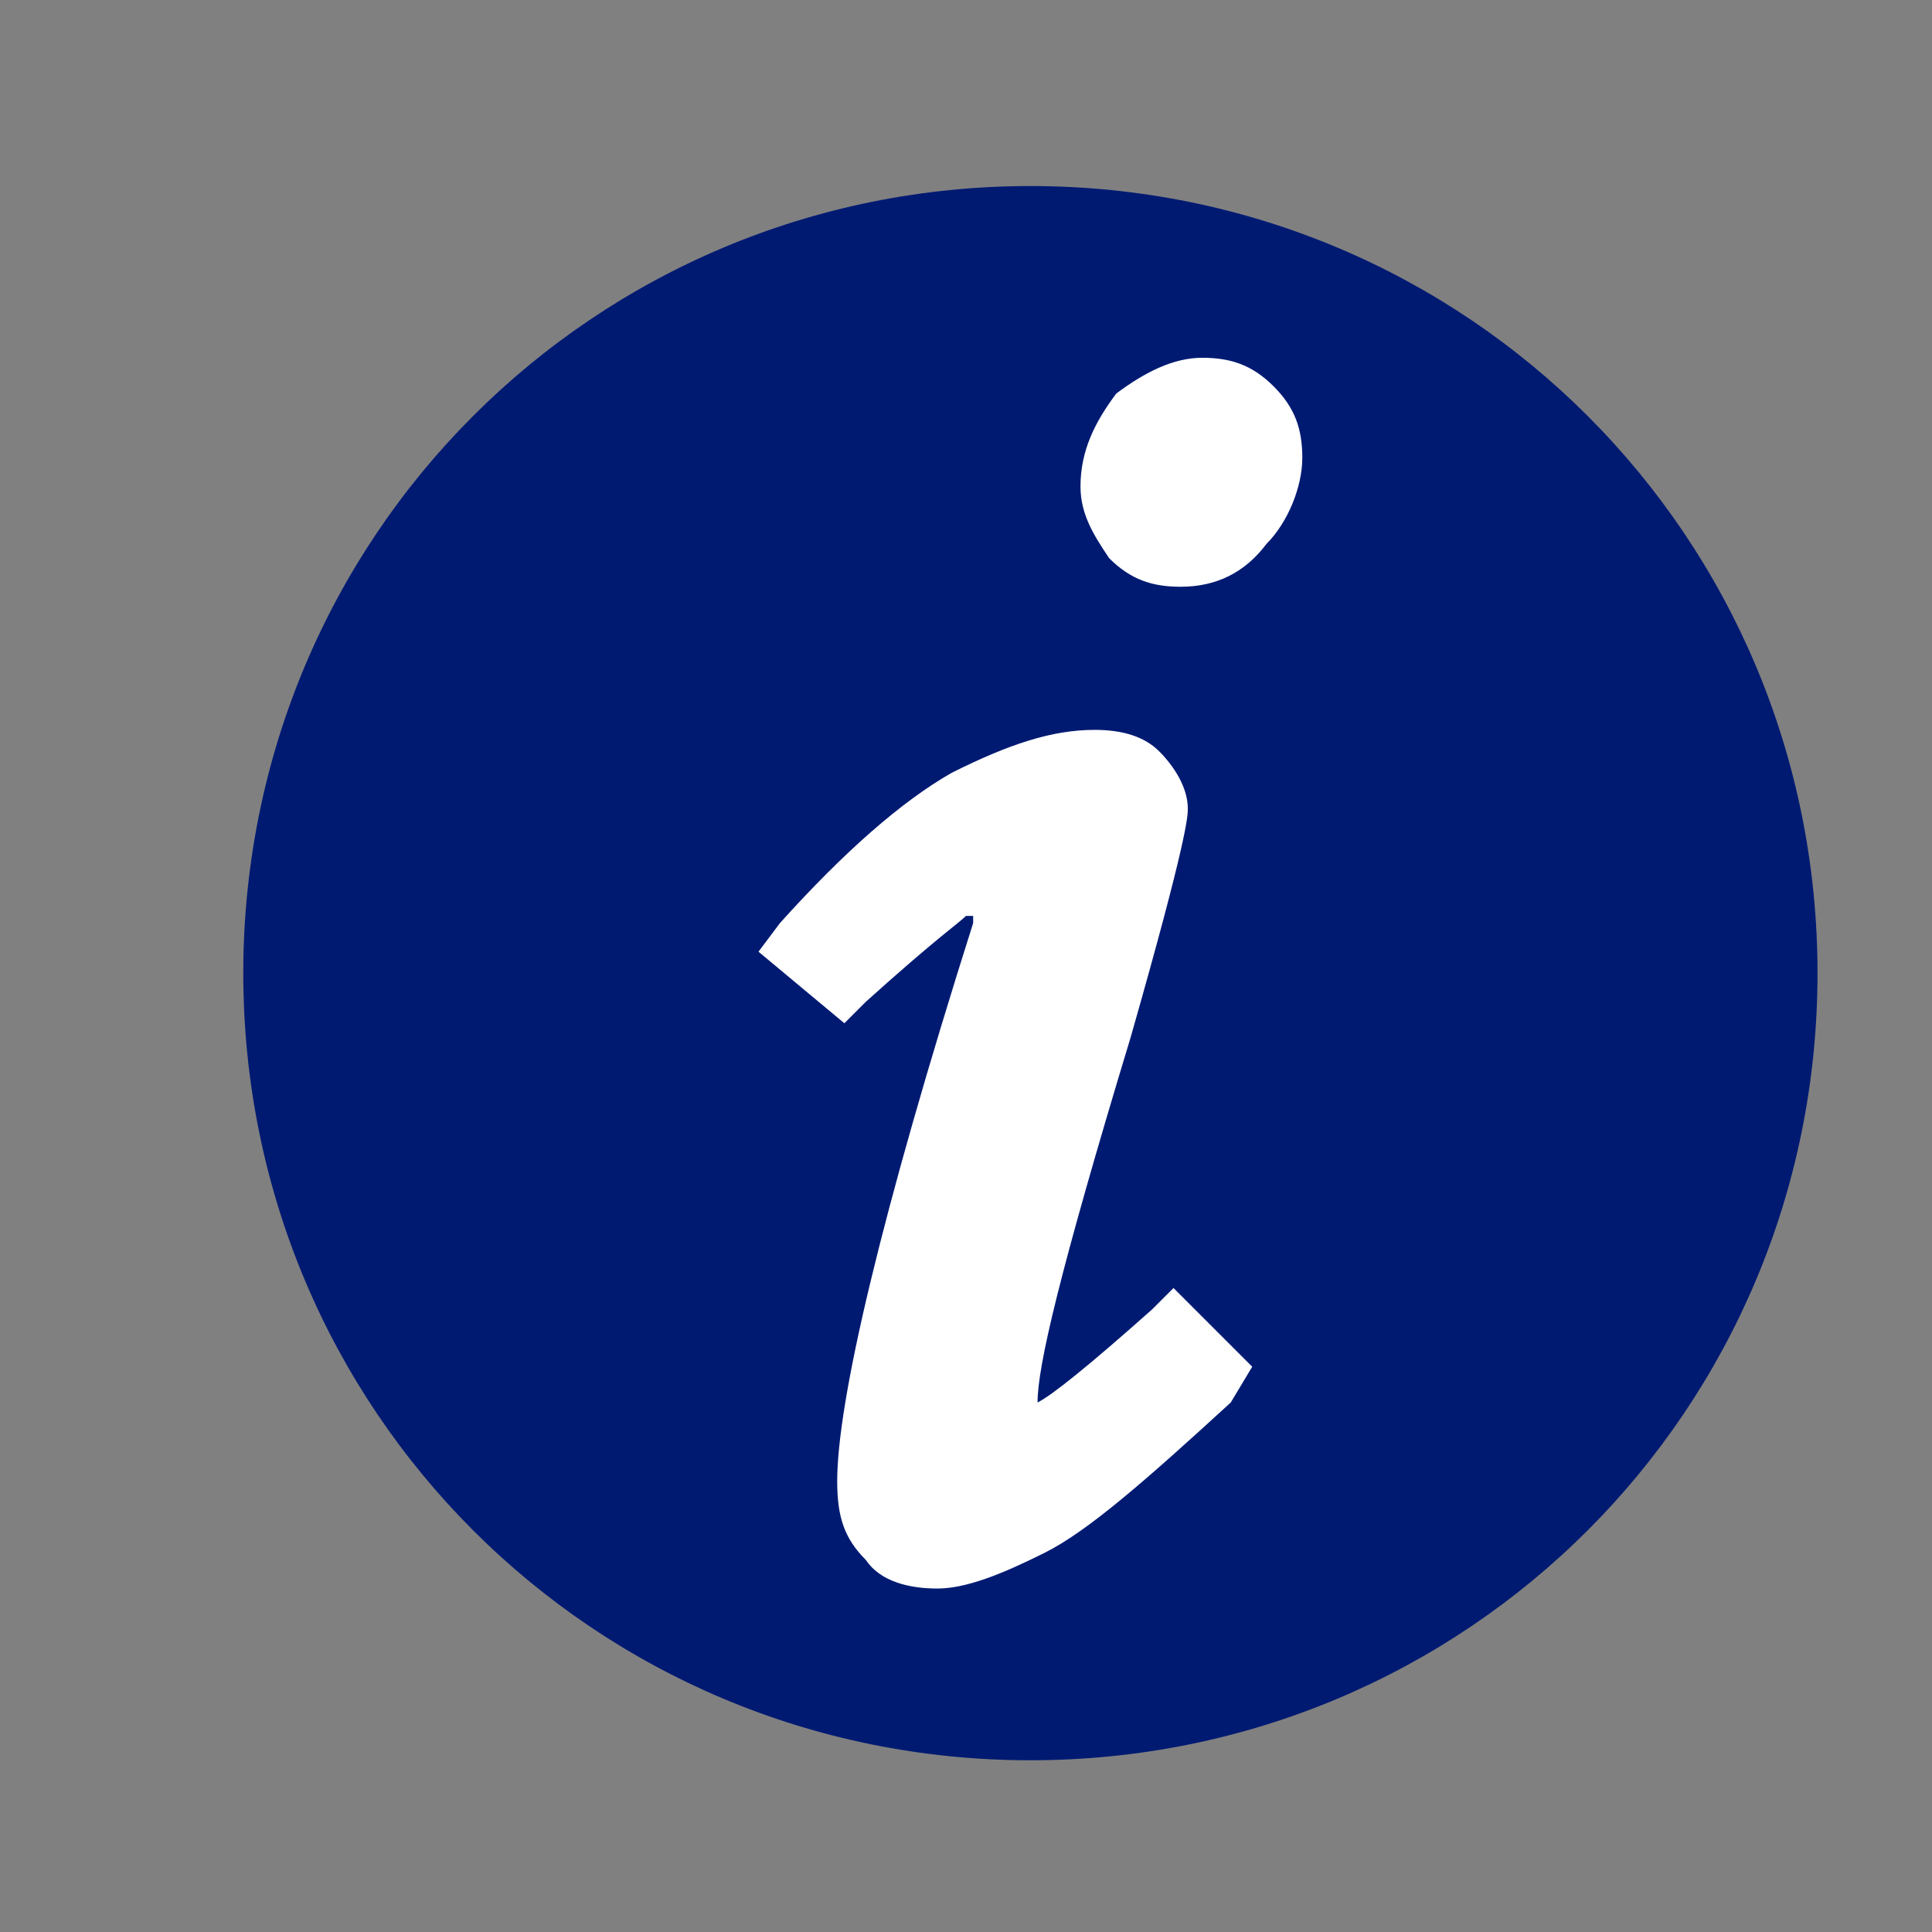 <?xml version="1.0" encoding="utf-8"?>
<!-- Generator: Adobe Illustrator 22.1.0, SVG Export Plug-In . SVG Version: 6.00 Build 0)  -->
<svg version="1.1" id="Layer_3" xmlns="http://www.w3.org/2000/svg" xmlns:xlink="http://www.w3.org/1999/xlink" x="0px" y="0px"
	 viewBox="0 0 27 27" style="enable-background:new 0 0 27 27;" xml:space="preserve">
<rect x="0" y="0" width="27" height="27" fill="#808080" stroke="none"/>
<style type="text/css">
	.st0{fill:#FFFFFF;}
	.st1{fill:#001A72;}
</style>
<circle class="st0" cx="14.4" cy="13.6" r="9.7"/>
<path id="Info_Button_Icon" class="st1" d="M14.4,2.6c-6.1,0-11,4.9-11,11s4.9,11,11,11s11-4.9,11-11S20.5,2.6,14.4,2.6z M17.2,19.6
	c-1.2,1.1-2,1.8-2.6,2.1c-0.6,0.3-1.1,0.5-1.5,0.5s-0.8-0.1-1-0.4c-0.3-0.3-0.4-0.6-0.4-1.1c0-1.1,0.6-3.7,1.9-7.8v-0.1h-0.1
	c-0.1,0.1-0.4,0.3-1.4,1.2l-0.3,0.3l-1.2-1l0.3-0.4c0.9-1,1.7-1.7,2.4-2.1c0.8-0.4,1.4-0.6,2-0.6c0.4,0,0.7,0.1,0.9,0.3
	c0.2,0.2,0.4,0.5,0.4,0.8c0,0.1,0,0.4-0.8,3.2c-1,3.3-1.3,4.6-1.3,5.1c0.2-0.1,0.7-0.5,1.6-1.3l0.3-0.3l1.1,1.1L17.2,19.6z
	 M17.7,7.6C17.4,8,17,8.2,16.5,8.2c-0.4,0-0.7-0.1-1-0.4c-0.2-0.3-0.4-0.6-0.4-1c0-0.5,0.2-0.9,0.5-1.3C16,5.2,16.4,5,16.8,5
	s0.7,0.1,1,0.4s0.4,0.6,0.4,1C18.2,6.8,18,7.3,17.7,7.6z"/>
</svg>
